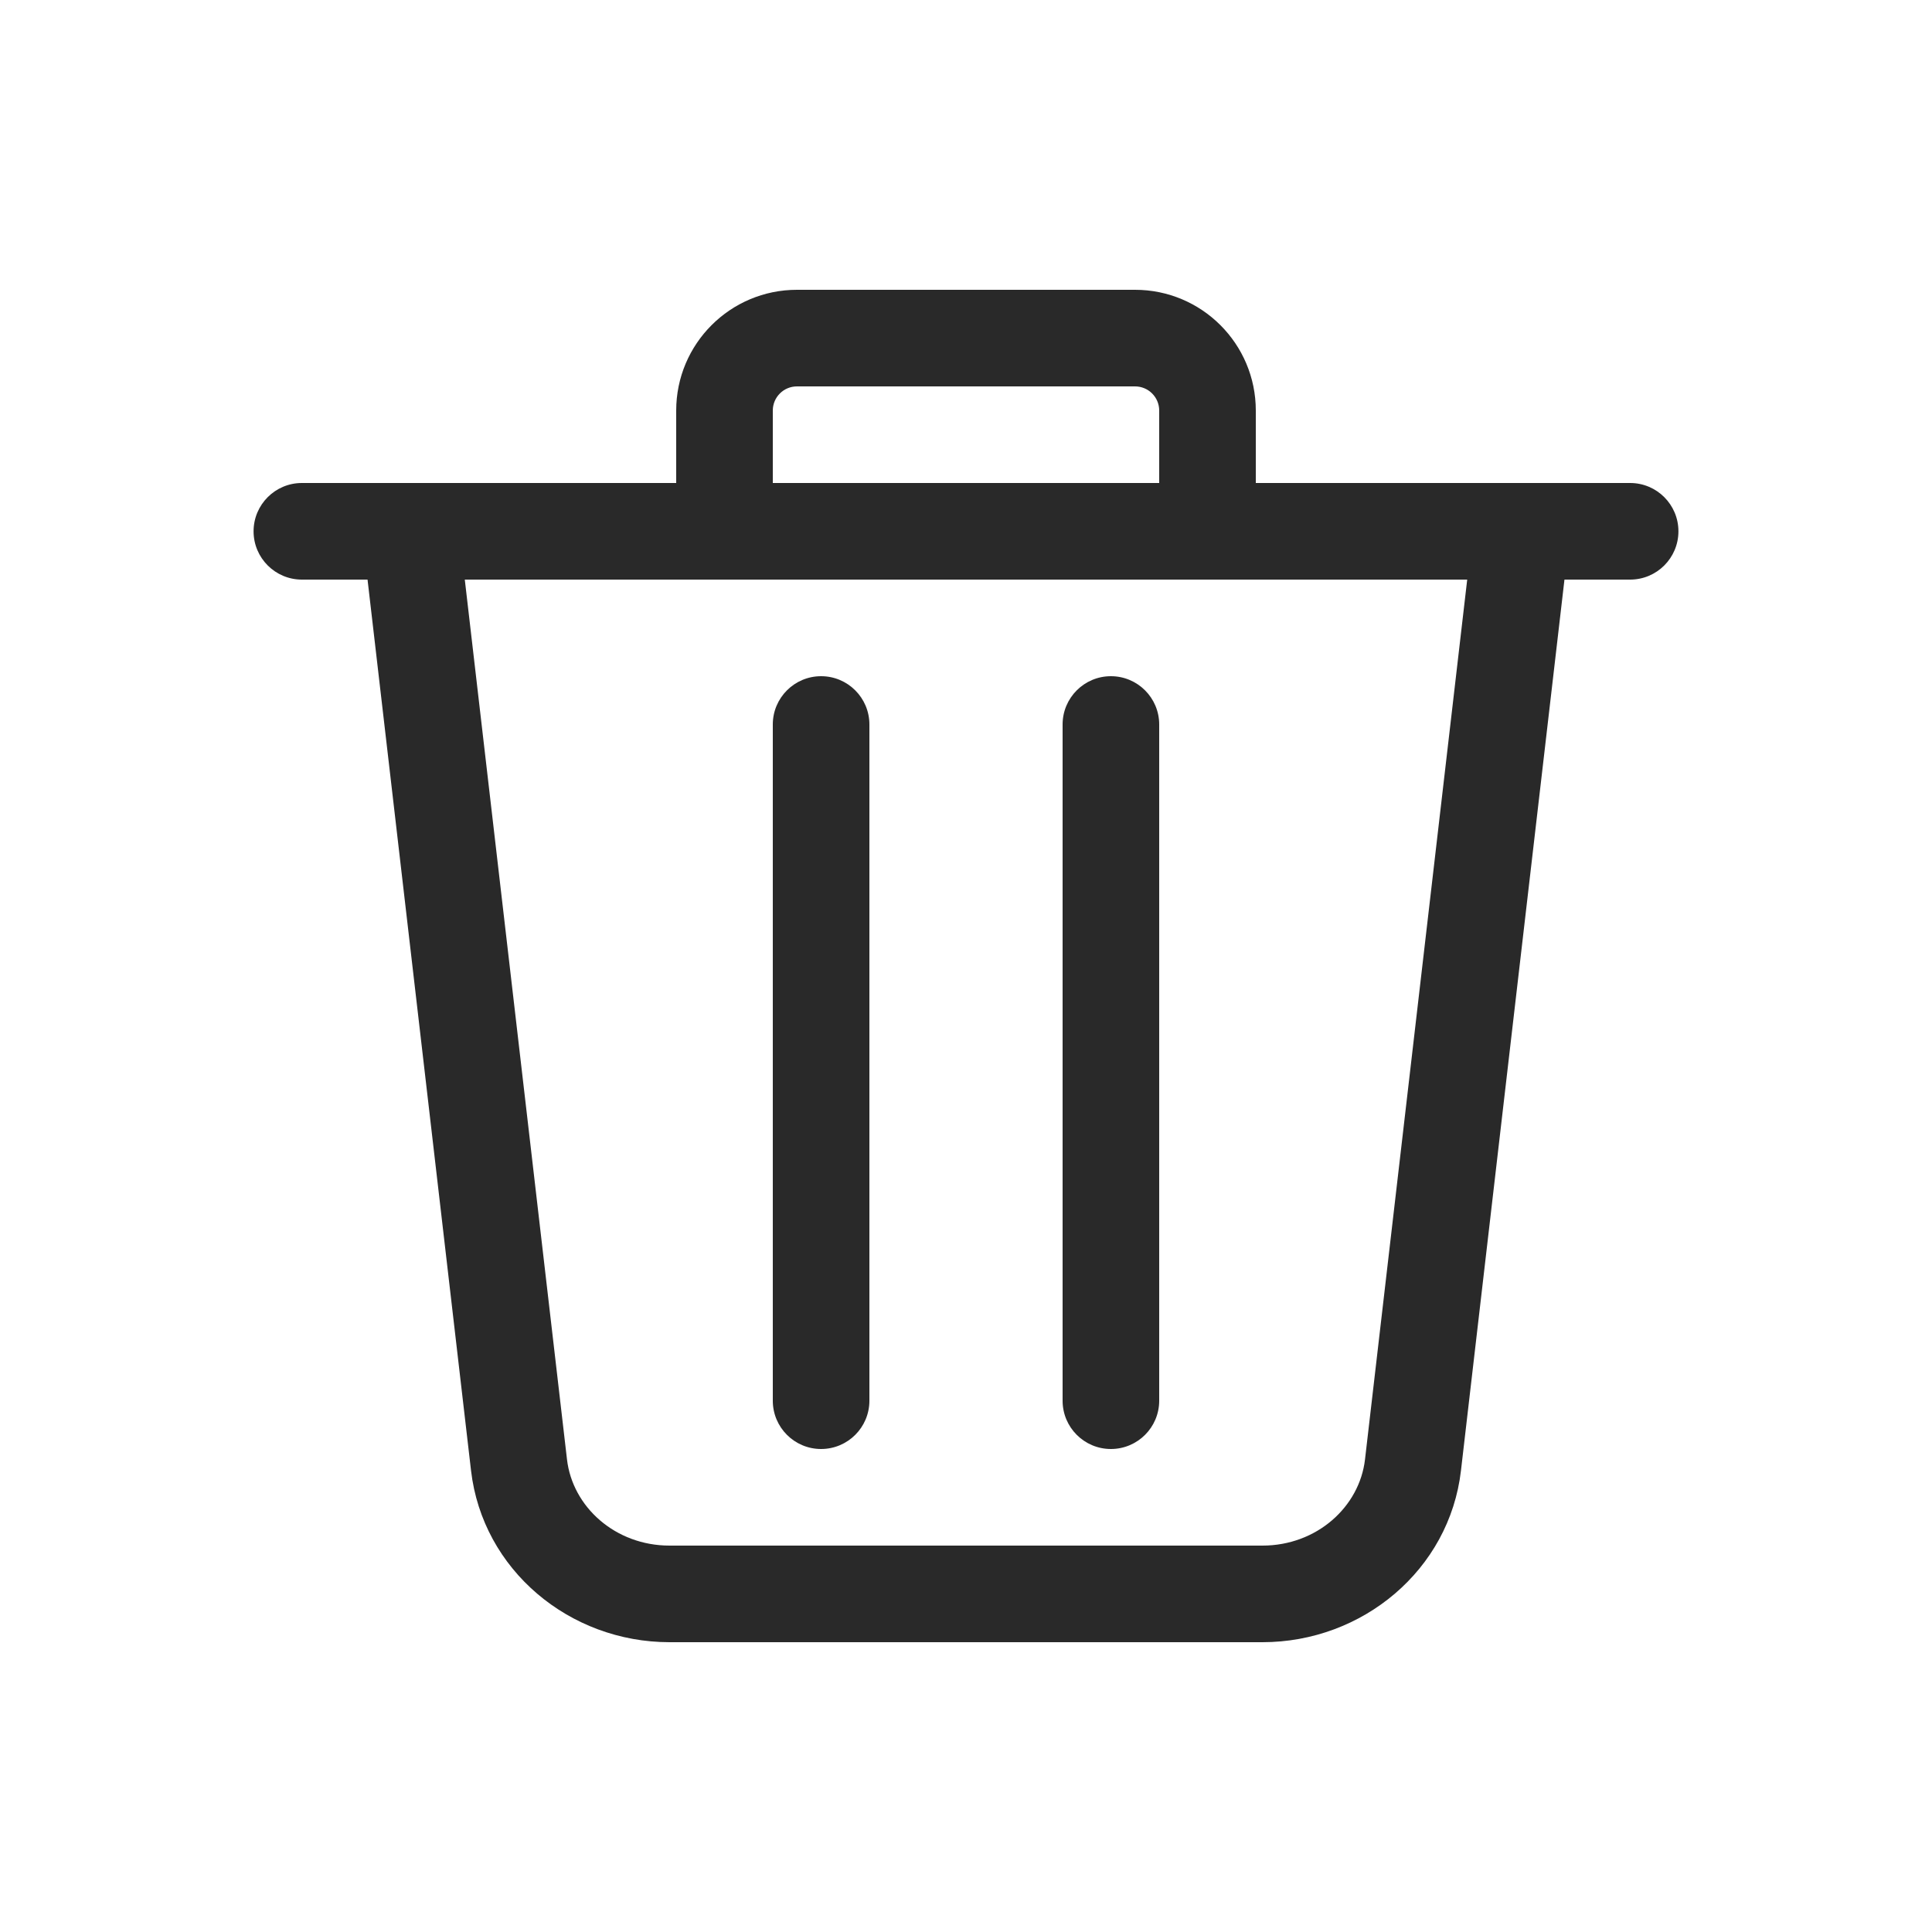 <svg width="160" height="160" viewBox="0 0 160 160" xmlns="http://www.w3.org/2000/svg">
<path fill-rule="evenodd" d="M64 34C64 32.895 64.895 32 66 32H94C95.105 32 96 32.895 96 34V40H64V34ZM56 40V34C56 28.477 60.477 24 66 24H94C99.523 24 104 28.477 104 34V40H126H130.492L135 40C137.209 40 139 41.791 139 44C139 46.209 137.209 48 135 48H129.562L120.991 121.787C120.035 130.018 112.831 136 104.549 136H55.451C47.169 136 39.965 130.018 39.009 121.787L30.438 48H25C22.791 48 21 46.209 21 44C21 41.791 22.791 40 25 40H29.509H34H56ZM38.492 48H121.508L113.044 120.864C112.589 124.787 109.052 128 104.549 128H55.451C50.948 128 47.411 124.787 46.956 120.864L38.492 48ZM72 60C72 57.791 70.209 56 68 56C65.791 56 64 57.791 64 60V116C64 118.209 65.791 120 68 120C70.209 120 72 118.209 72 116V60ZM92 56C94.209 56 96 57.791 96 60V116C96 118.209 94.209 120 92 120C89.791 120 88 118.209 88 116V60C88 57.791 89.791 56 92 56Z" fill="#292929"/>
</svg>
